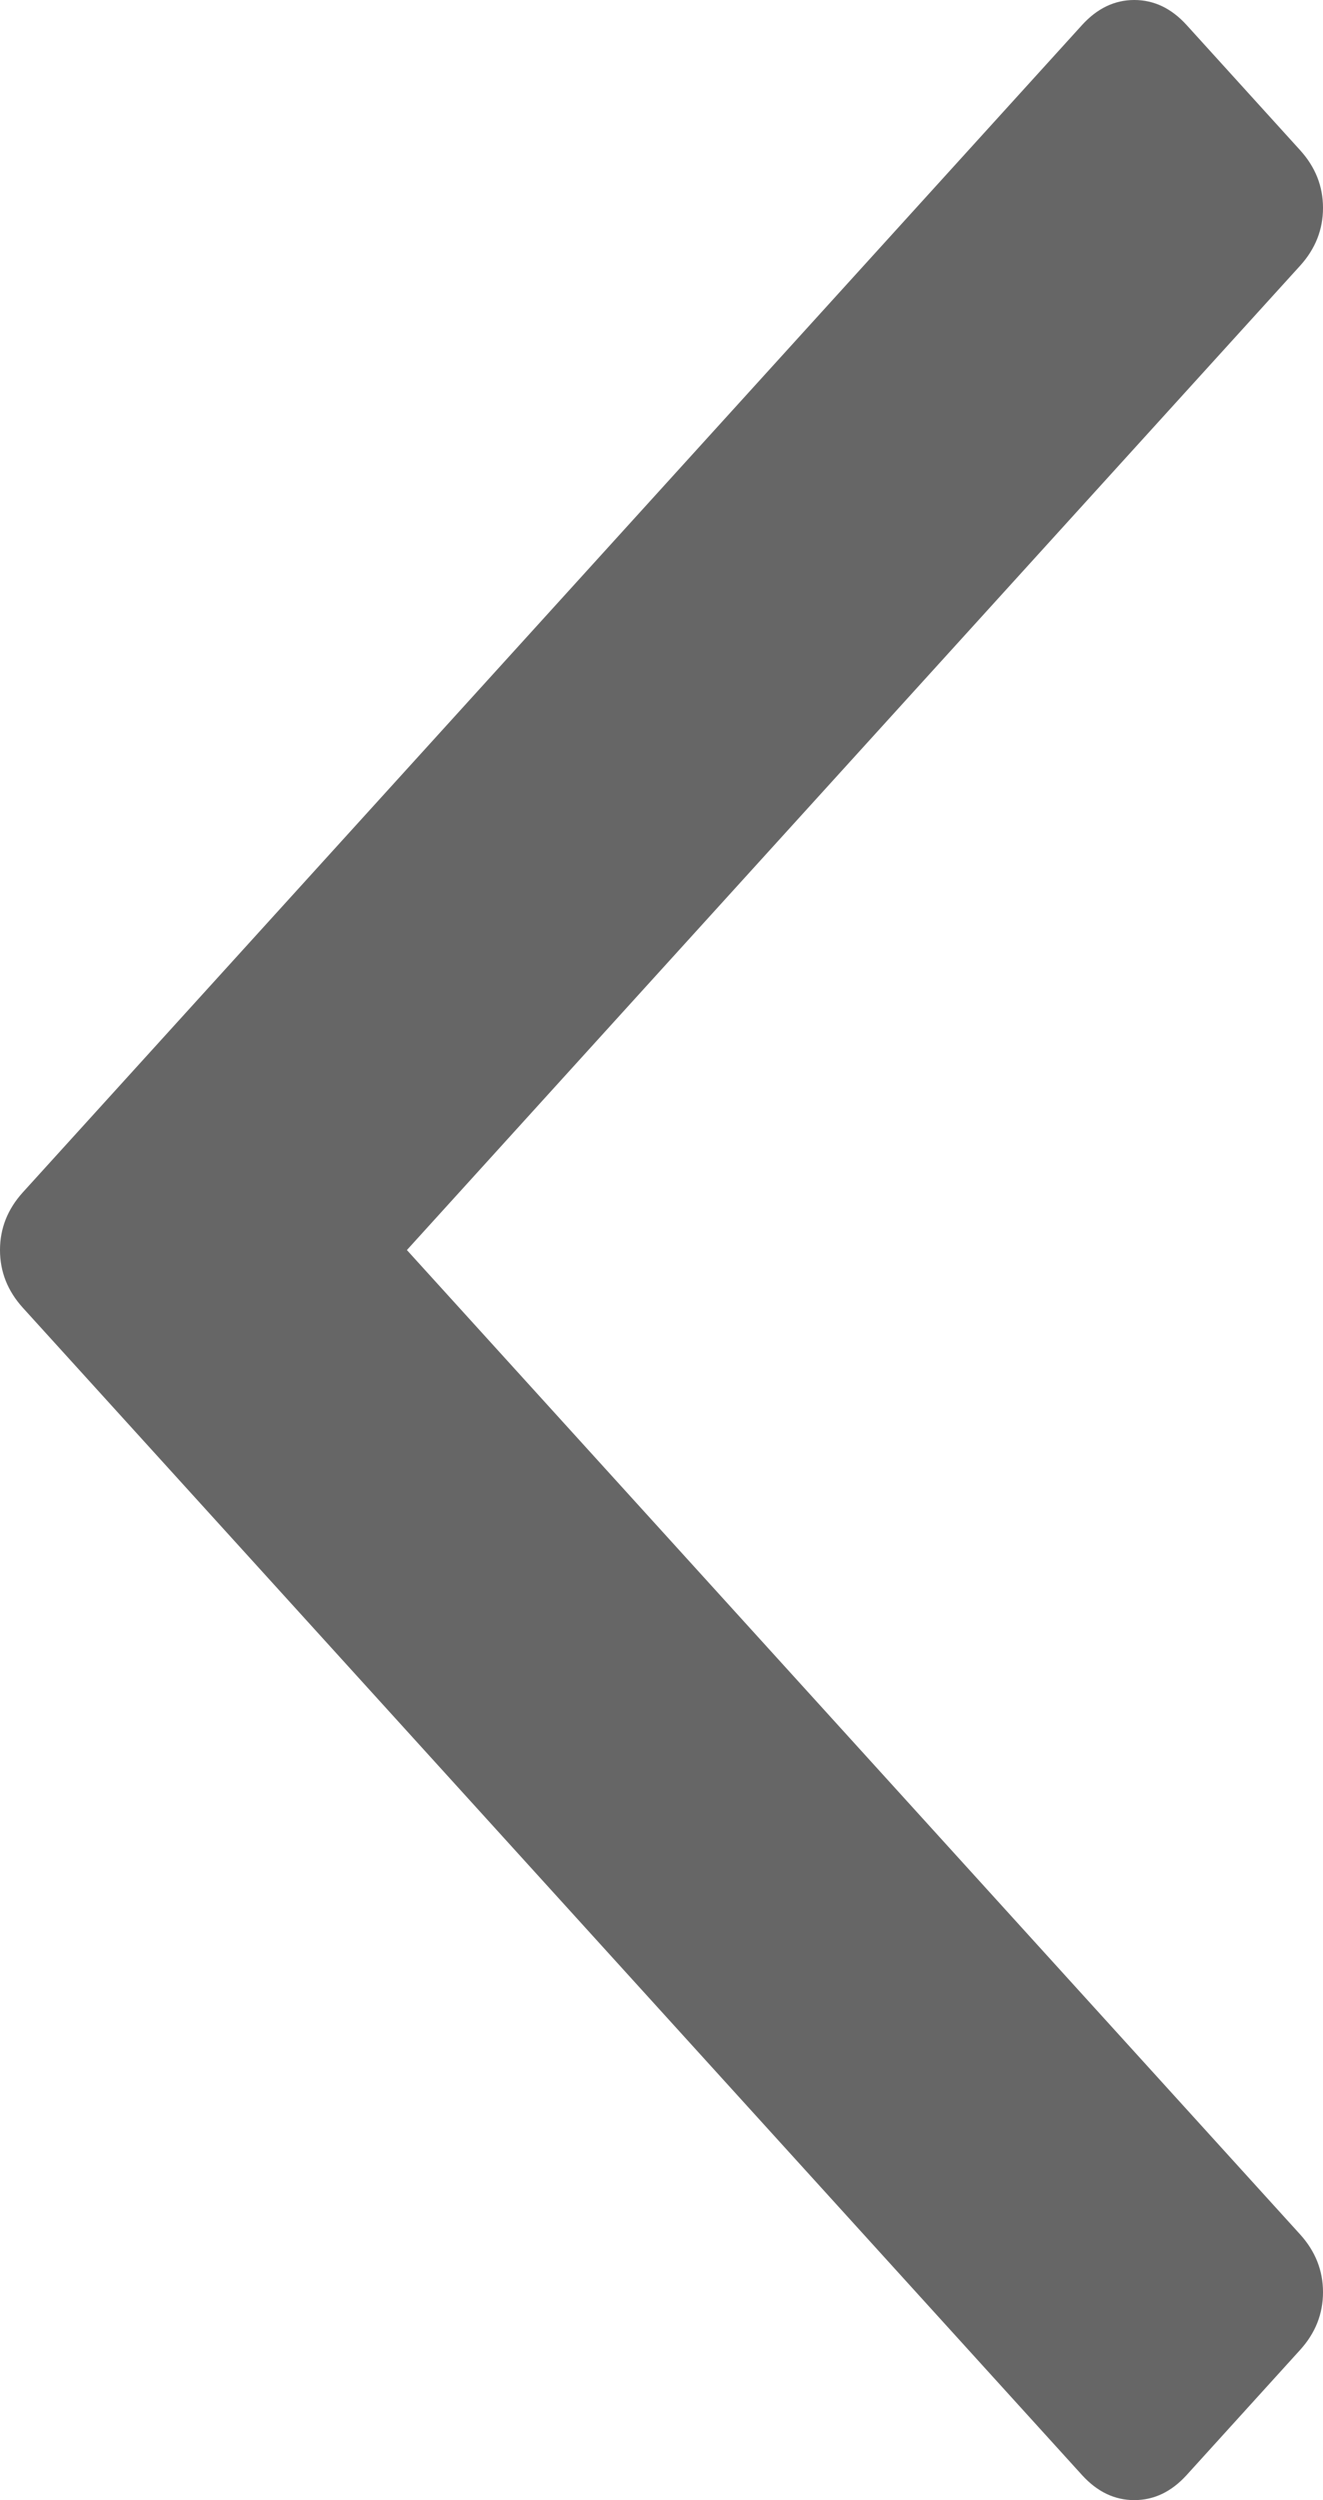 ﻿<?xml version="1.0" encoding="utf-8"?>
<svg version="1.1" xmlns:xlink="http://www.w3.org/1999/xlink" width="9px" height="17px" xmlns="http://www.w3.org/2000/svg">
  <g transform="matrix(1 0 0 1 -337 -721 )">
    <path d="M 0.155 8.108  C 0.052 8.222  0 8.352  0 8.5  C 0 8.648  0.052 8.778  0.155 8.892  L 7.361 16.83  C 7.464 16.943  7.582 17  7.716 17  C 7.851 17  7.969 16.943  8.072 16.83  L 8.845 15.978  C 8.948 15.864  9 15.734  9 15.586  C 9 15.439  8.948 15.308  8.845 15.194  L 2.768 8.5  L 4.271 6.844  L 8.845 1.806  C 8.948 1.692  9 1.561  9 1.414  C 9 1.266  8.948 1.136  8.845 1.022  L 8.072 0.17  C 7.969 0.057  7.851 0  7.716 0  C 7.582 0  7.464 0.057  7.361 0.17  L 0.155 8.108  Z " fill-rule="nonzero" fill="#666666" stroke="none" transform="matrix(1 0 0 1 337 721 )" />
  </g>
</svg>